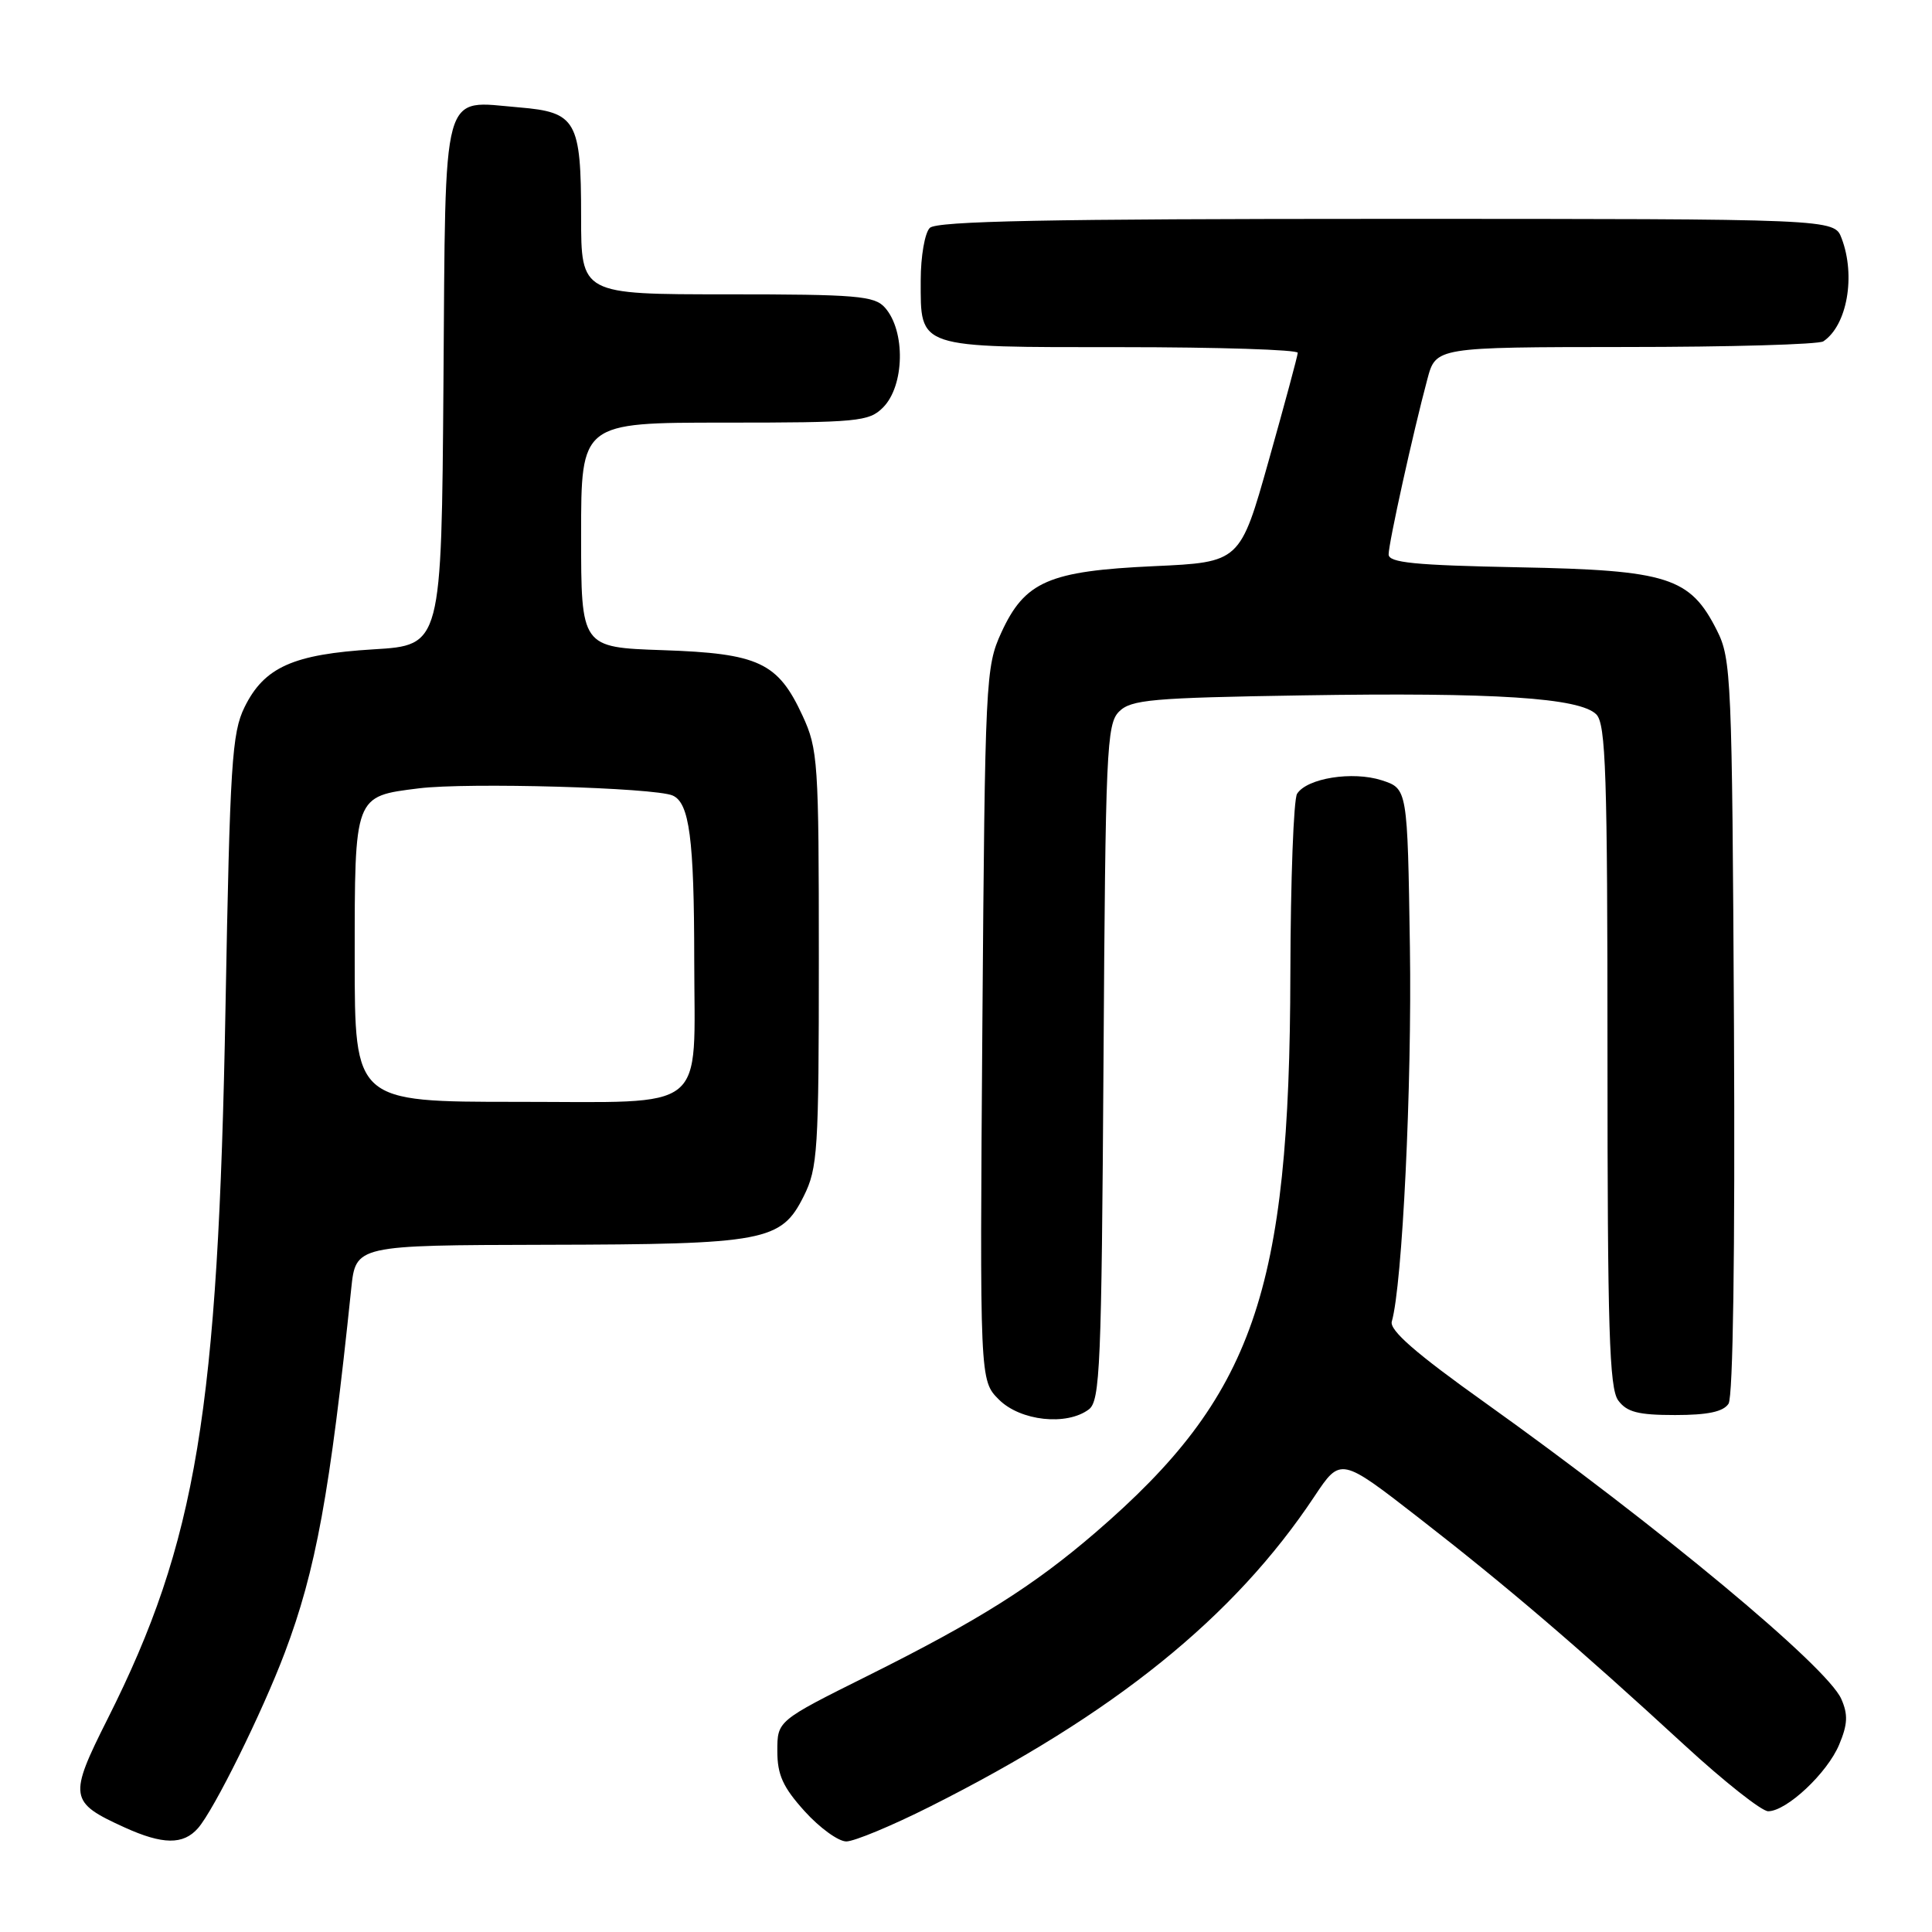 <?xml version="1.0" encoding="UTF-8" standalone="no"?>
<!DOCTYPE svg PUBLIC "-//W3C//DTD SVG 1.1//EN" "http://www.w3.org/Graphics/SVG/1.1/DTD/svg11.dtd" >
<svg xmlns="http://www.w3.org/2000/svg" xmlns:xlink="http://www.w3.org/1999/xlink" version="1.1" viewBox="0 0 256 256">
 <g >
 <path fill="currentColor"
d=" M 26.23 242.25 C 28.34 239.86 34.74 226.92 37.73 219.00 C 41.86 208.07 43.72 197.90 46.54 170.75 C 47.14 165.00 47.14 165.00 72.32 164.94 C 101.42 164.88 103.51 164.49 106.50 158.50 C 108.35 154.79 108.50 152.50 108.50 127.00 C 108.50 100.94 108.39 99.26 106.34 94.83 C 103.08 87.77 100.54 86.58 87.81 86.15 C 77.00 85.78 77.00 85.78 77.00 70.89 C 77.00 56.00 77.00 56.00 96.00 56.00 C 113.67 56.00 115.14 55.86 117.00 54.00 C 119.87 51.13 120.01 43.84 117.25 40.75 C 115.87 39.20 113.51 39.00 96.35 39.00 C 77.00 39.00 77.00 39.00 77.00 28.69 C 77.00 15.98 76.36 14.86 68.79 14.23 C 58.38 13.37 59.06 10.89 58.76 50.78 C 58.50 85.50 58.50 85.50 49.50 86.04 C 38.84 86.69 35.01 88.40 32.40 93.71 C 30.73 97.11 30.47 101.18 29.88 133.50 C 28.91 187.01 26.04 204.32 14.29 227.70 C 9.05 238.11 9.16 238.80 16.50 242.14 C 21.56 244.44 24.28 244.47 26.23 242.25 Z  M 123.22 239.39 C 147.62 227.13 163.52 214.31 174.17 198.28 C 177.64 193.07 177.64 193.07 188.07 201.18 C 199.68 210.20 209.06 218.22 223.22 231.25 C 228.45 236.06 233.43 240.00 234.29 240.00 C 236.73 240.00 242.13 234.94 243.70 231.17 C 244.83 228.48 244.89 227.18 243.98 225.12 C 242.10 220.84 219.81 202.31 196.73 185.83 C 187.59 179.32 184.09 176.26 184.42 175.11 C 185.82 170.29 187.10 143.82 186.82 125.50 C 186.50 104.50 186.50 104.50 183.08 103.39 C 179.22 102.15 173.18 103.11 171.87 105.18 C 171.41 105.90 171.01 116.62 170.98 129.00 C 170.90 171.26 166.11 185.00 145.20 203.03 C 136.95 210.14 129.64 214.74 114.96 222.06 C 103.00 228.02 103.00 228.02 103.00 232.01 C 103.00 235.18 103.74 236.81 106.62 240.00 C 108.61 242.20 111.09 244.00 112.14 244.00 C 113.18 244.00 118.17 241.93 123.22 239.39 Z  M 144.28 186.75 C 145.77 185.62 145.96 181.07 146.22 140.78 C 146.48 99.42 146.63 95.94 148.28 94.29 C 149.87 92.70 152.61 92.46 172.62 92.14 C 198.10 91.73 209.32 92.46 211.52 94.66 C 212.78 95.93 213.00 102.54 213.00 139.88 C 213.00 176.08 213.24 183.95 214.42 185.56 C 215.56 187.11 217.05 187.50 221.96 187.50 C 226.30 187.50 228.35 187.06 229.04 186.00 C 229.64 185.07 229.91 166.05 229.76 136.00 C 229.51 89.77 229.41 87.31 227.50 83.53 C 223.95 76.48 221.02 75.55 201.25 75.17 C 187.42 74.90 184.00 74.56 184.00 73.46 C 184.00 71.98 187.24 57.30 189.13 50.25 C 190.26 46.00 190.26 46.00 215.38 45.98 C 229.20 45.98 241.00 45.64 241.60 45.23 C 244.75 43.13 245.92 36.55 244.02 31.57 C 243.05 29.00 243.05 29.00 183.72 29.00 C 138.92 29.00 124.11 29.29 123.20 30.20 C 122.54 30.86 122.00 33.98 122.00 37.13 C 122.00 46.23 121.32 46.00 148.57 46.00 C 161.46 46.00 171.98 46.34 171.96 46.75 C 171.94 47.16 170.21 53.58 168.12 61.00 C 164.32 74.50 164.32 74.50 152.91 75.02 C 138.97 75.66 135.79 77.04 132.68 83.82 C 130.60 88.36 130.52 89.93 130.17 135.70 C 129.82 182.91 129.82 182.91 132.36 185.45 C 135.20 188.29 141.34 188.96 144.28 186.75 Z  M 47.00 127.07 C 47.00 105.30 46.91 105.53 55.50 104.46 C 61.90 103.66 86.73 104.36 89.13 105.41 C 91.35 106.38 91.98 111.12 91.99 127.18 C 92.01 147.70 94.13 146.00 68.52 146.00 C 47.00 146.00 47.00 146.00 47.00 127.07 Z "/>
</g>
</svg>